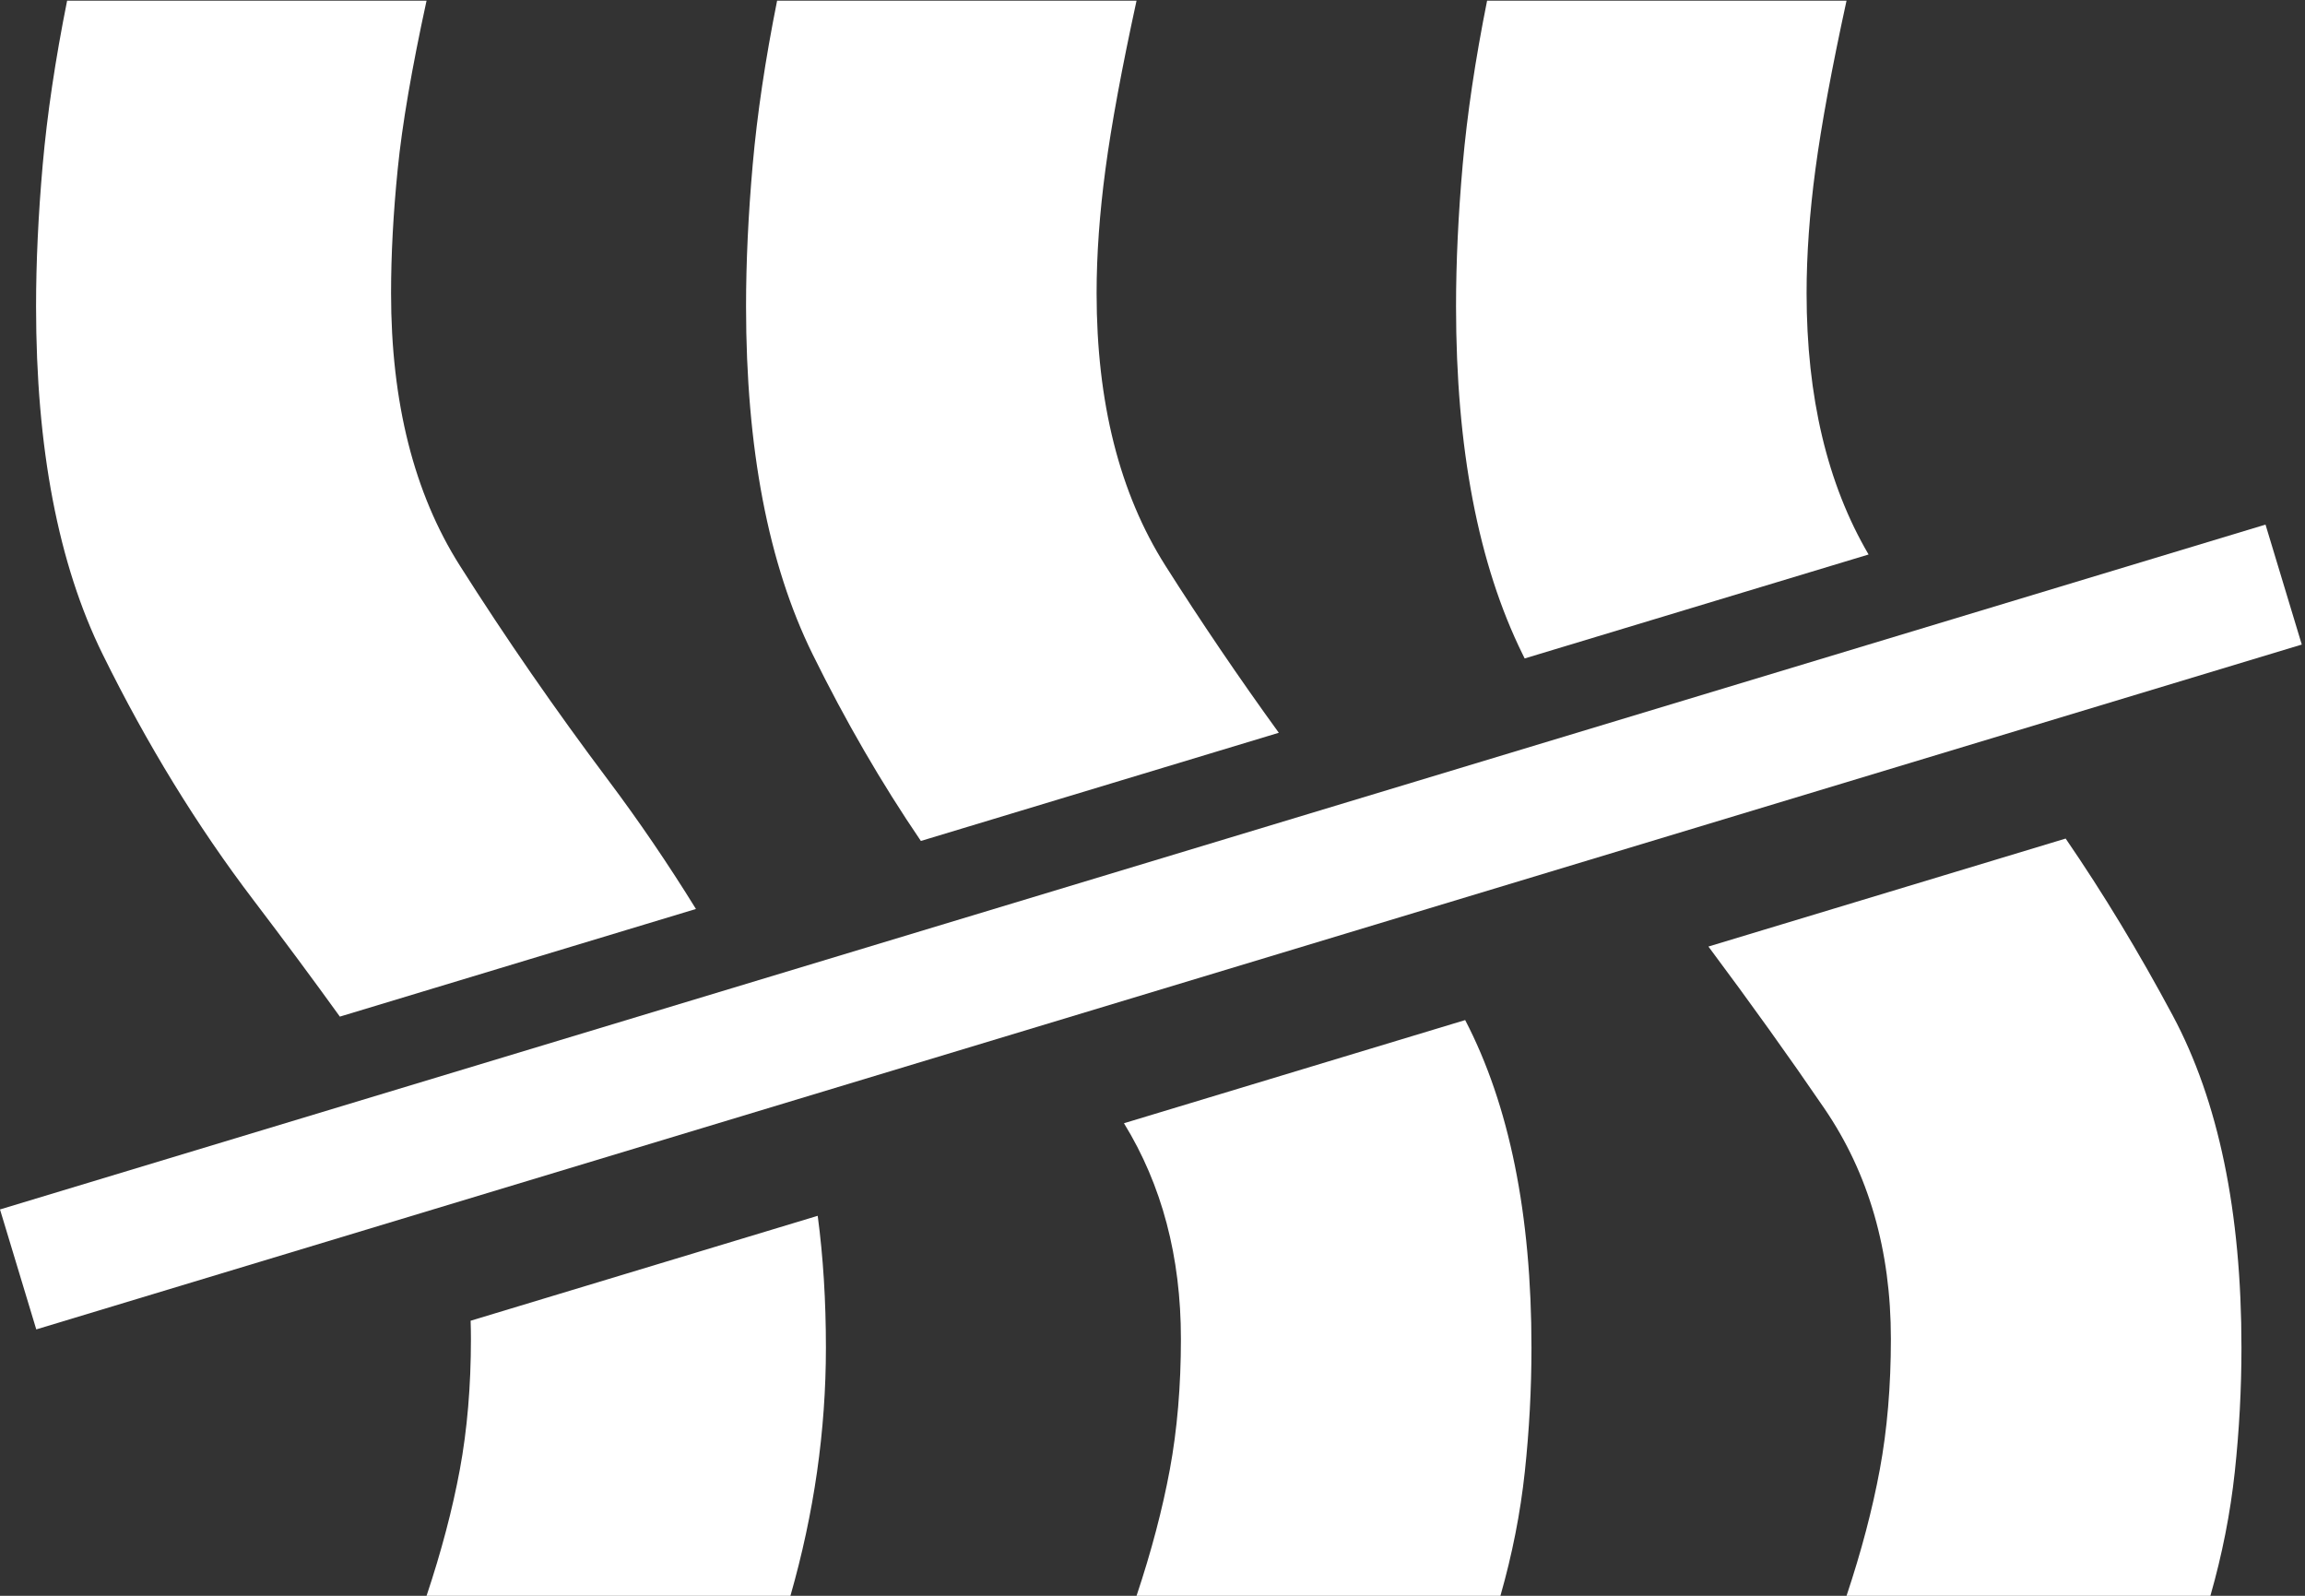 <svg width="143" height="99" viewBox="0 0 143 99" fill="none" xmlns="http://www.w3.org/2000/svg">
<rect x="0" y="0" width="143" height="99" fill="#333333" stroke="none"/>
<path fill-rule="evenodd" clip-rule="evenodd" d="M28.528 91.168C28.069 93.642 27.381 96.254 26.463 99.002H49.037C49.771 96.437 50.322 93.871 50.689 91.306C51.056 88.74 51.239 86.174 51.239 83.609C51.239 80.695 51.069 77.968 50.73 75.427L29.197 81.936C29.209 82.307 29.216 82.681 29.216 83.059C29.216 85.991 28.986 88.694 28.528 91.168ZM21.085 63.069L43.176 56.391C41.442 53.586 39.633 50.93 37.75 48.422C34.447 44.024 31.372 39.58 28.528 35.09C25.683 30.6 24.261 24.965 24.261 18.184C24.261 15.802 24.398 13.236 24.674 10.487C24.949 7.738 25.545 4.257 26.463 0.042H4.164C3.43 3.707 2.926 7.097 2.65 10.213C2.375 13.328 2.237 16.26 2.237 19.009C2.237 27.806 3.614 34.999 6.367 40.588C9.12 46.178 12.24 51.263 15.727 55.844C17.621 58.334 19.407 60.742 21.085 63.069ZM69.729 69.684C72.085 73.515 73.263 77.973 73.263 83.059C73.263 85.991 73.033 88.694 72.575 91.168C72.116 93.642 71.427 96.254 70.51 99.002H93.084C93.818 96.437 94.323 93.871 94.598 91.306C94.873 88.74 95.011 86.174 95.011 83.609C95.011 75.332 93.64 68.558 90.898 63.284L69.729 69.684ZM79.336 45.46L57.13 52.172C54.69 48.587 52.451 44.726 50.413 40.588C47.66 34.999 46.284 27.806 46.284 19.009C46.284 16.26 46.422 13.328 46.697 10.213C46.972 7.097 47.477 3.707 48.211 0.042H70.51C69.592 4.257 68.95 7.738 68.583 10.487C68.216 13.236 68.032 15.802 68.032 18.184C68.032 24.965 69.454 30.6 72.299 35.09C74.507 38.574 76.852 42.031 79.336 45.46ZM105.989 58.722C108.614 62.24 111.011 65.588 113.18 68.764C115.933 72.796 117.309 77.561 117.309 83.059C117.309 85.991 117.08 88.694 116.621 91.168C116.162 93.642 115.474 96.254 114.557 99.002H137.13C137.865 96.437 138.369 93.871 138.645 91.306C138.92 88.74 139.058 86.174 139.058 83.609C139.058 75.179 137.635 68.306 134.79 62.992C132.701 59.088 130.488 55.432 128.151 52.023L105.989 58.722ZM115.925 34.4L94.589 40.849C94.546 40.762 94.503 40.675 94.46 40.588C91.707 34.999 90.331 27.806 90.331 19.009C90.331 16.26 90.469 13.328 90.744 10.213C91.019 7.097 91.524 3.707 92.258 0.042H114.557C113.639 4.257 112.997 7.738 112.629 10.487C112.262 13.236 112.079 15.802 112.079 18.184C112.079 24.622 113.361 30.027 115.925 34.4Z" fill="white"/>
<path fill-rule="evenodd" clip-rule="evenodd" d="M142.8 39.987L2.25 82.474L0 75.032L140.55 32.545L142.8 39.987Z" fill="white"/>
</svg>
